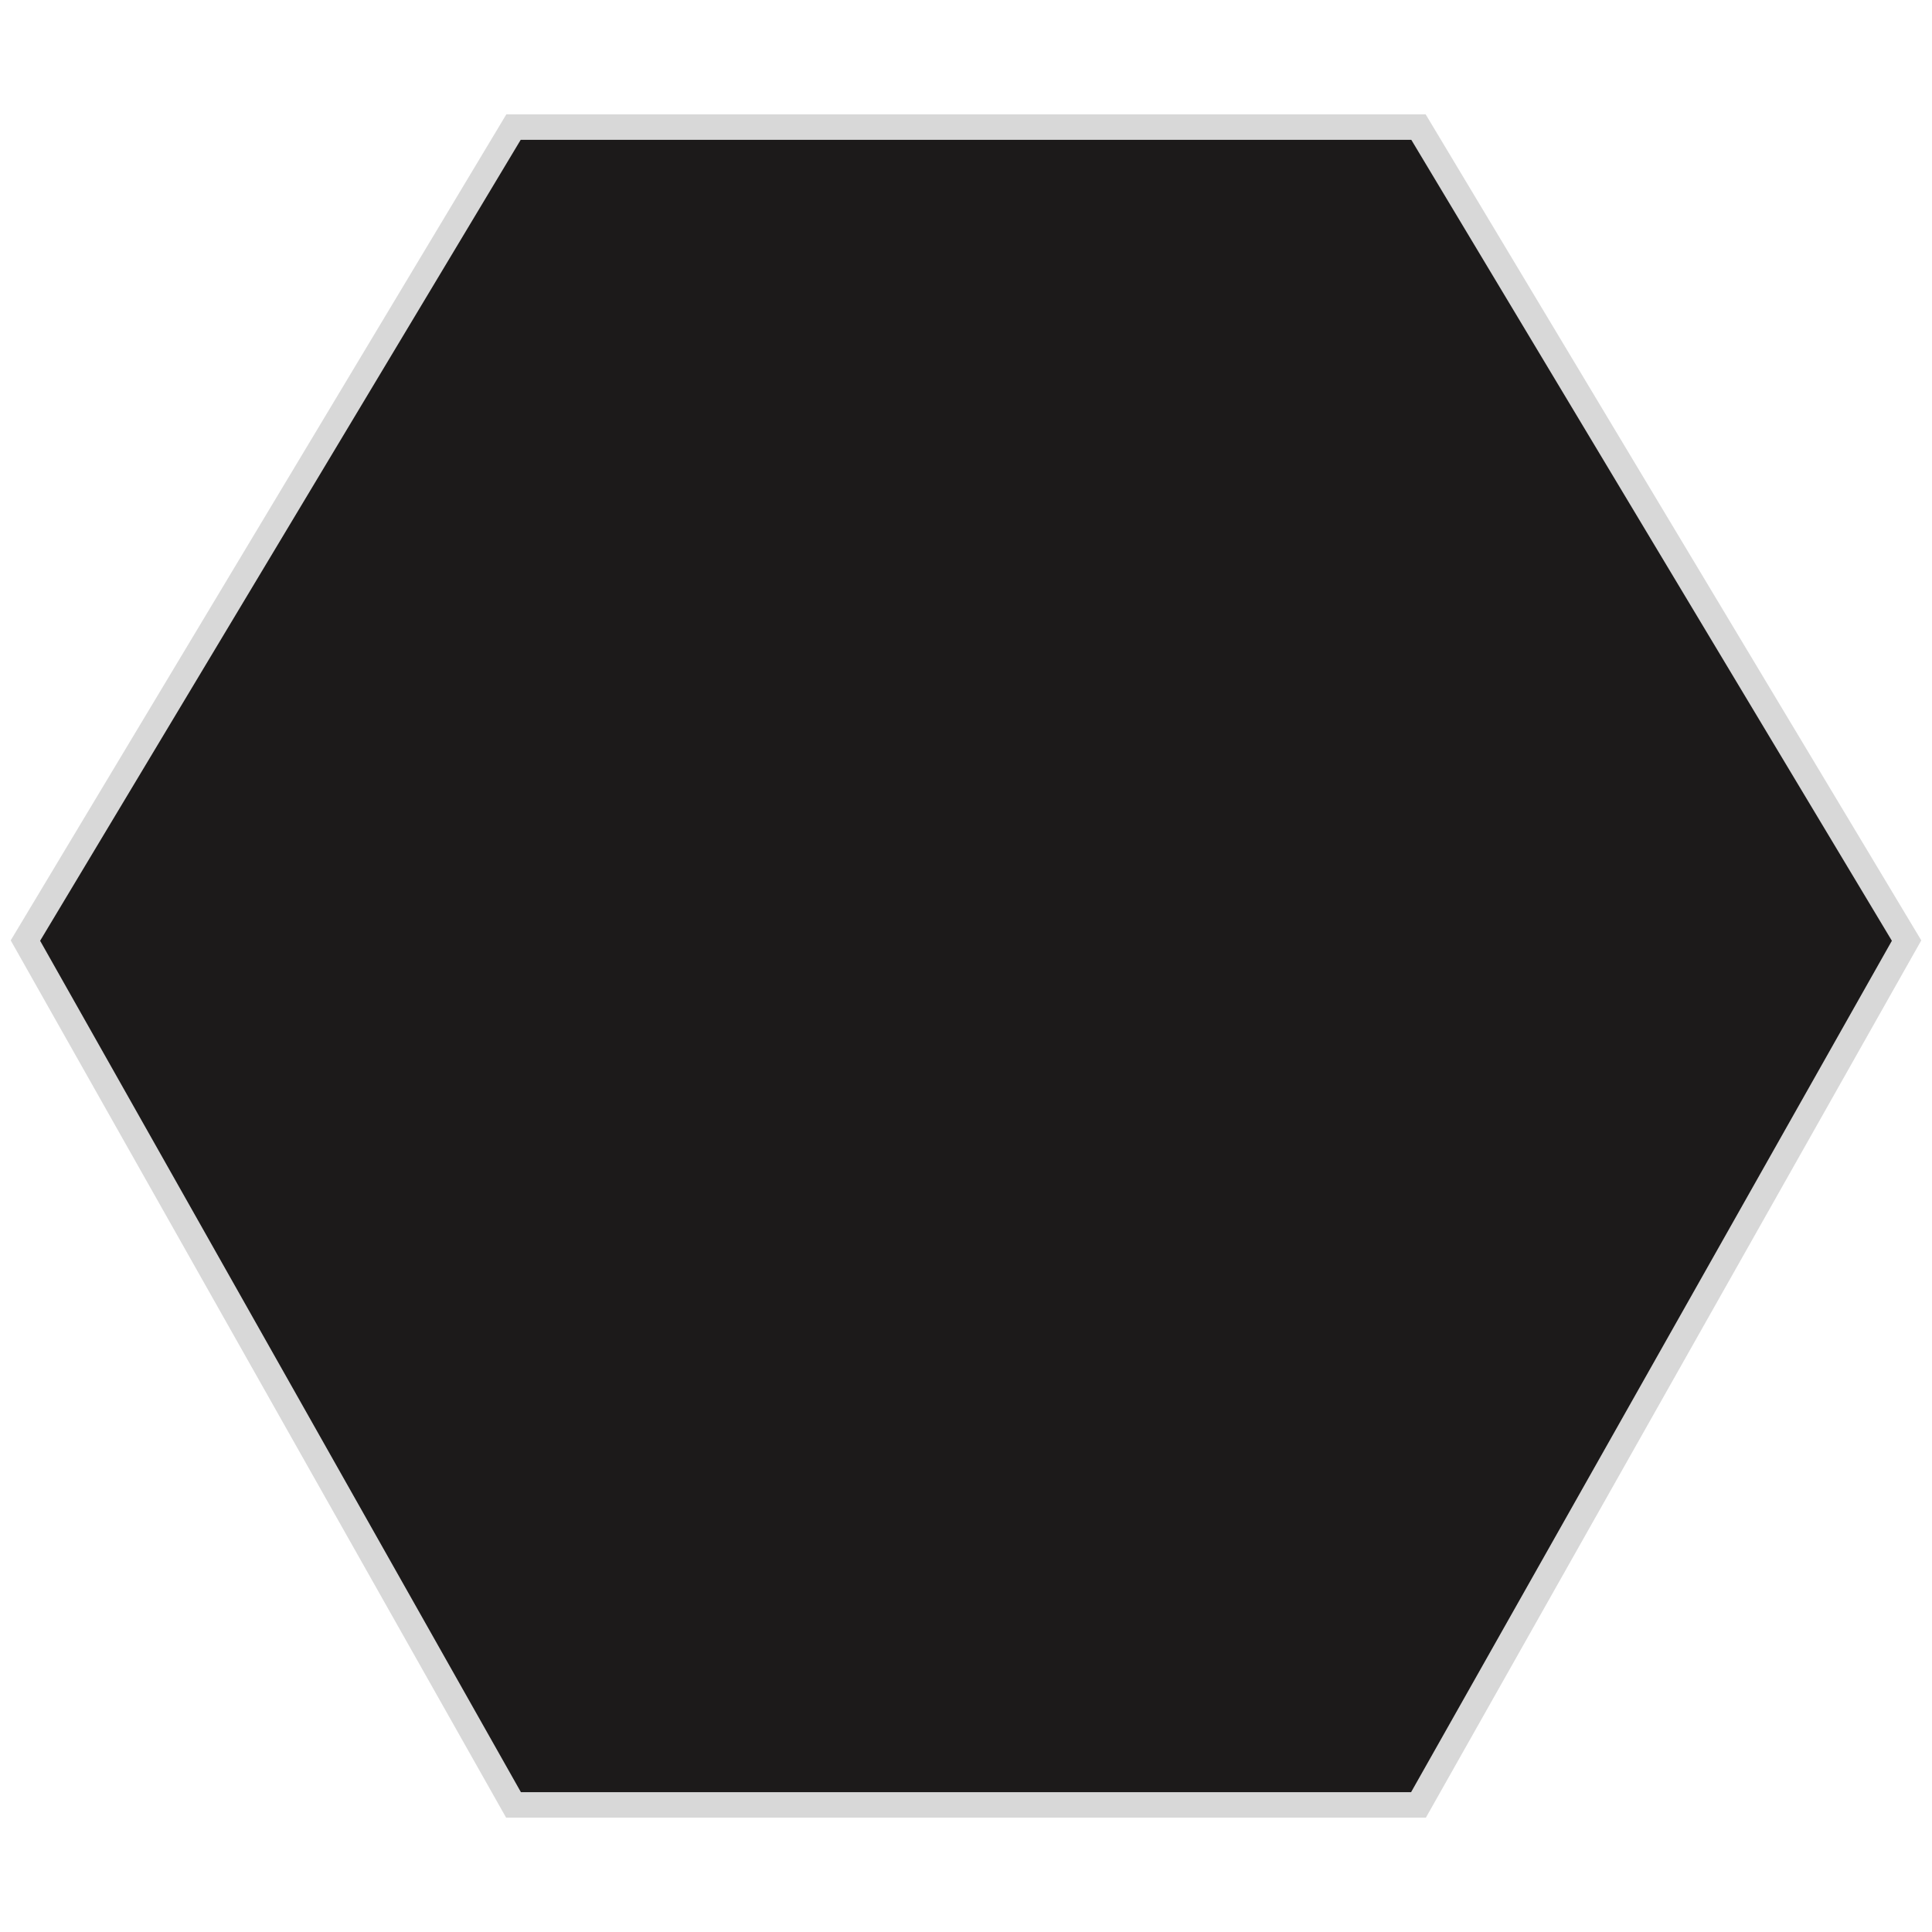 <?xml version="1.0" encoding="UTF-8"?>
<svg xmlns="http://www.w3.org/2000/svg" version="1.1" viewBox="0 0 38 38">
  <defs>
    <style>
      .cls-1 {
        fill: #1c1a1a;
        stroke: #d8d8d8;
        stroke-width: .5px;
      }
    </style>
  </defs>
  <!-- Generator: Adobe Illustrator 28.7.1, SVG Export Plug-In . SVG Version: 1.2.0 Build 142)  -->
  <g>
    <g id="Layer_1">
      <g id="Defenses">
        <g id="Workboard">
          <g id="Armor">
            <polygon id="Path" class="cls-1" points="10.1 35.5 27.9 35.5 37.5 18.5 27.9 2.5 10.1 2.5 .5 18.5 10.1 35.5"/>
          </g>
        </g>
      </g>
    </g>
  </g>
</svg>